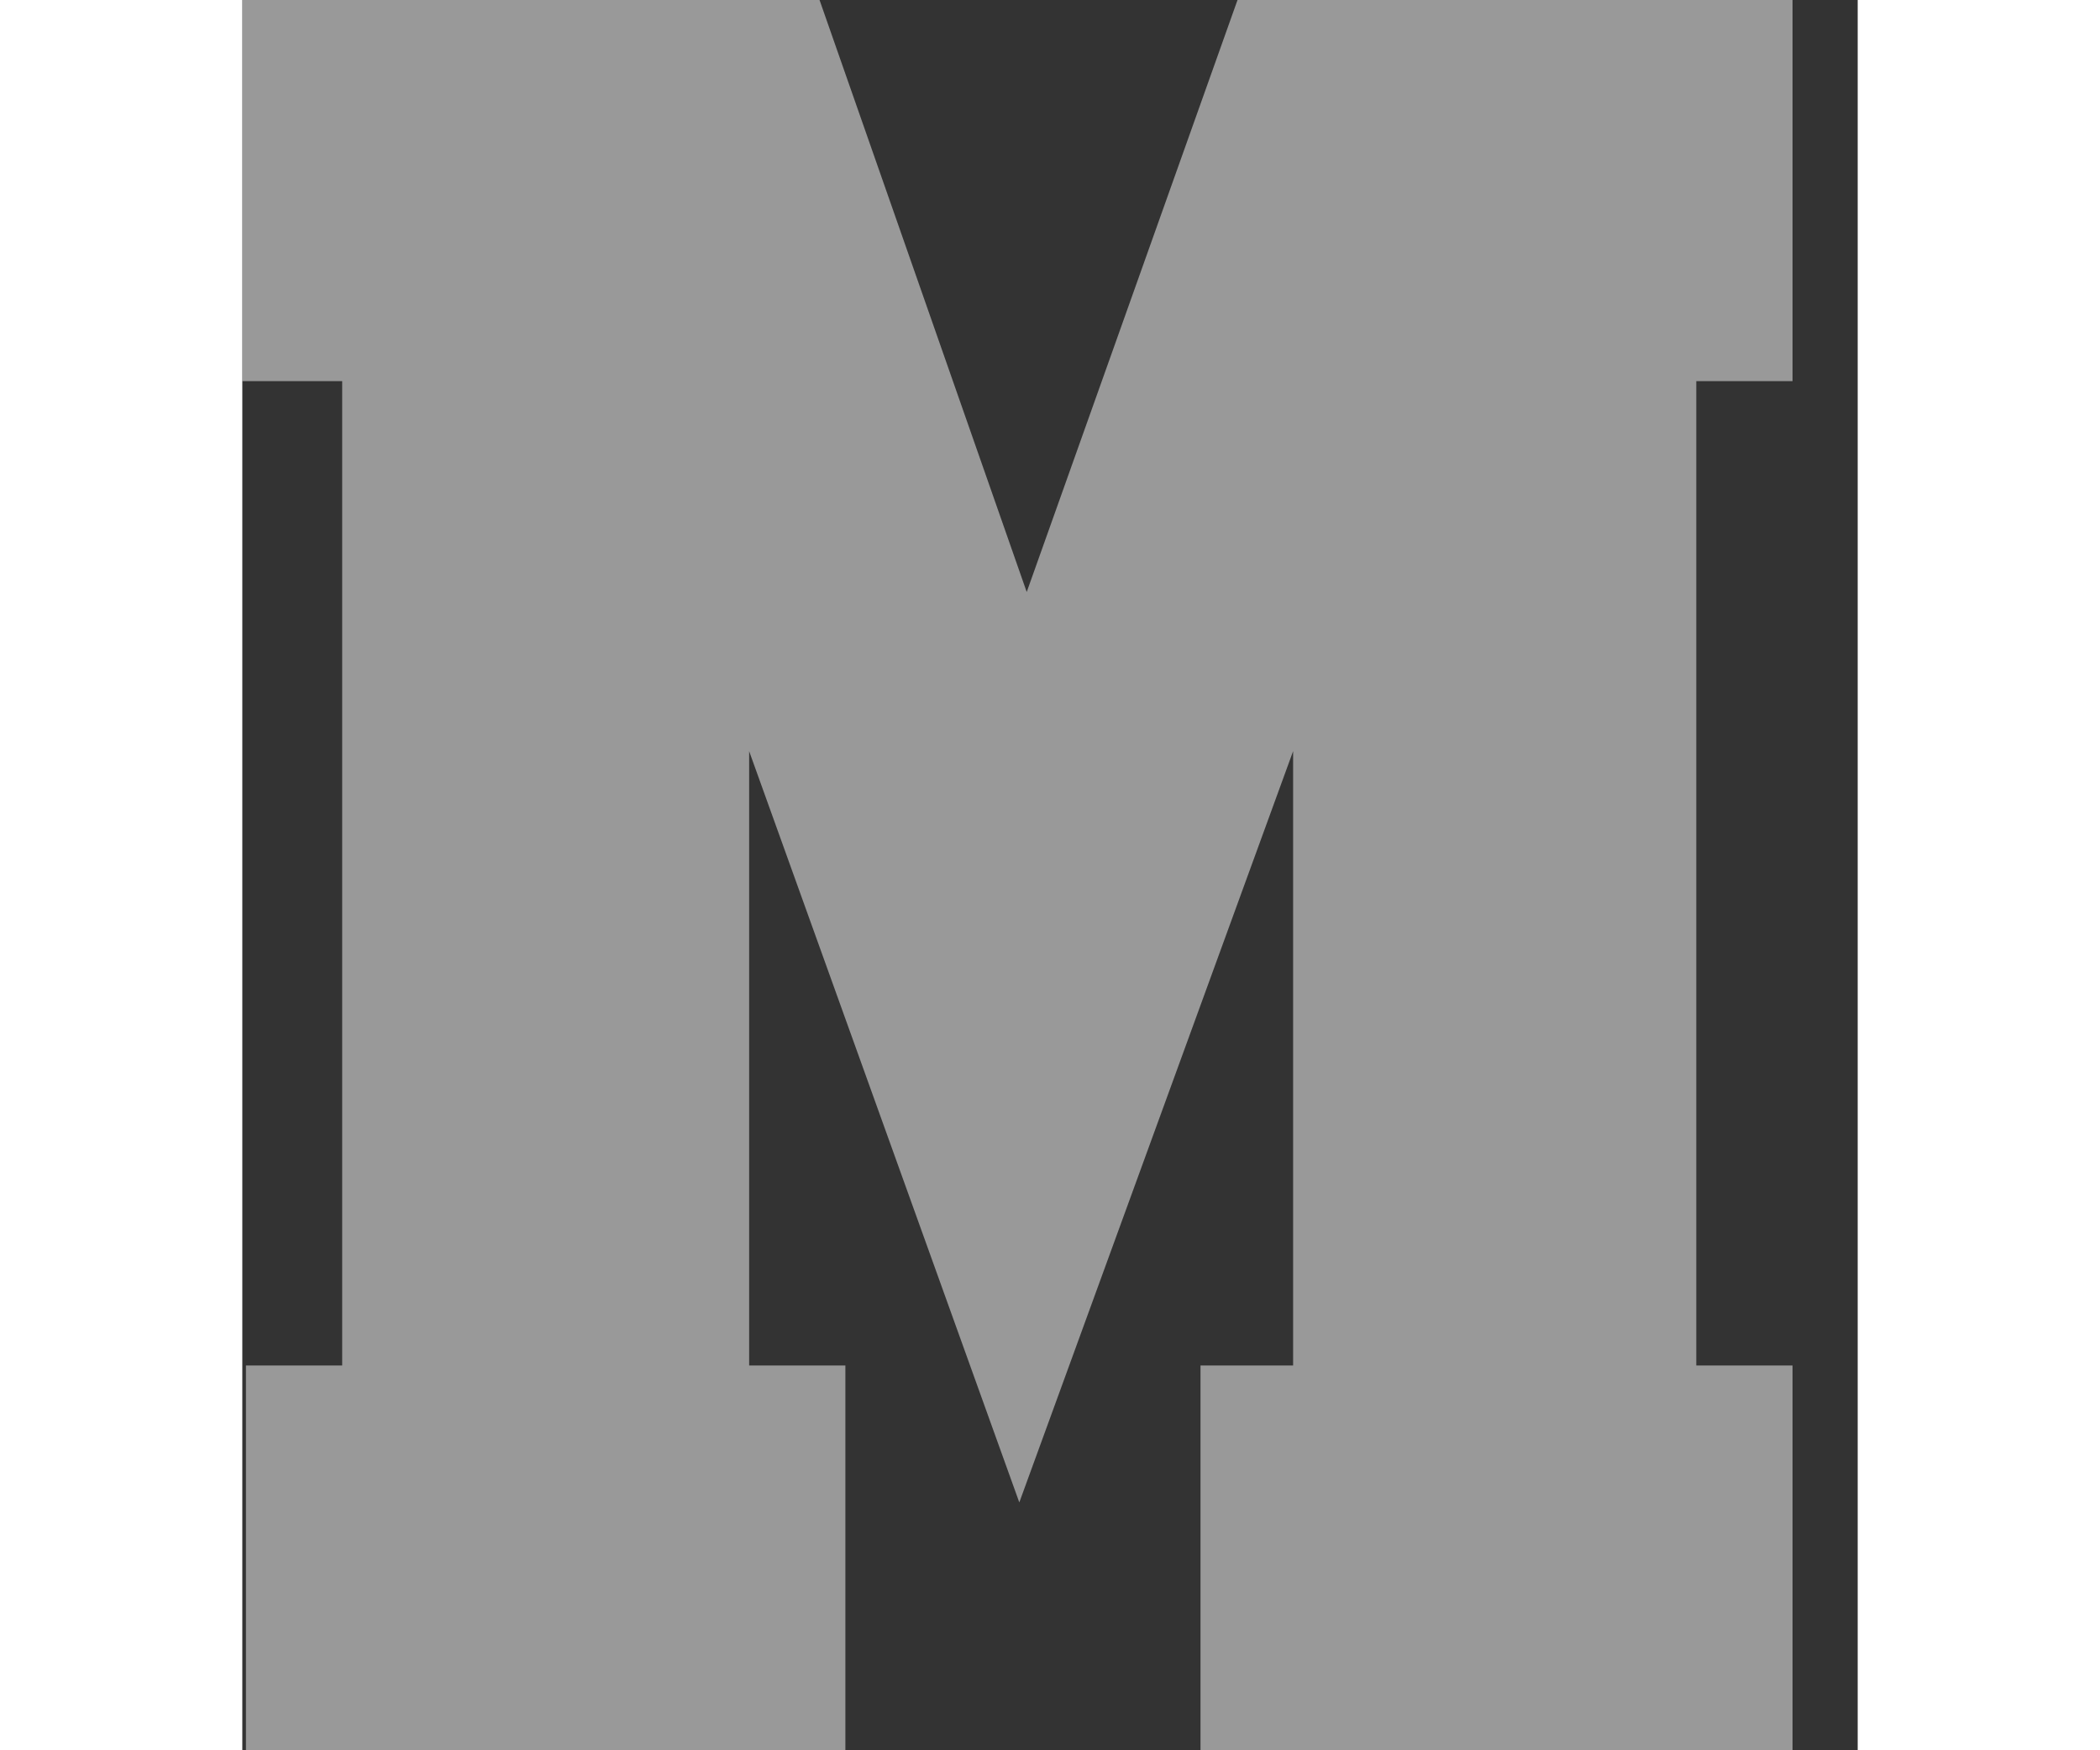 <svg width='12' height='10' viewBox='0 0 12 13' fill='currentColor' xmlns='http://www.w3.org/2000/svg'><rect x="0" y="0" width="12" height="13" fill="#333333" stroke="none"/><path d='M7.393 0H11.516V2.831H10.801V10.142H11.516V13H7.118V10.142H7.806V5.579L5.772 11.159L3.765 5.579V10.142H4.48V13H0.027V10.142H0.742V2.831H0V0H4.288L5.827 4.397' fill='rgba(255,255,255,.5)'/></svg>